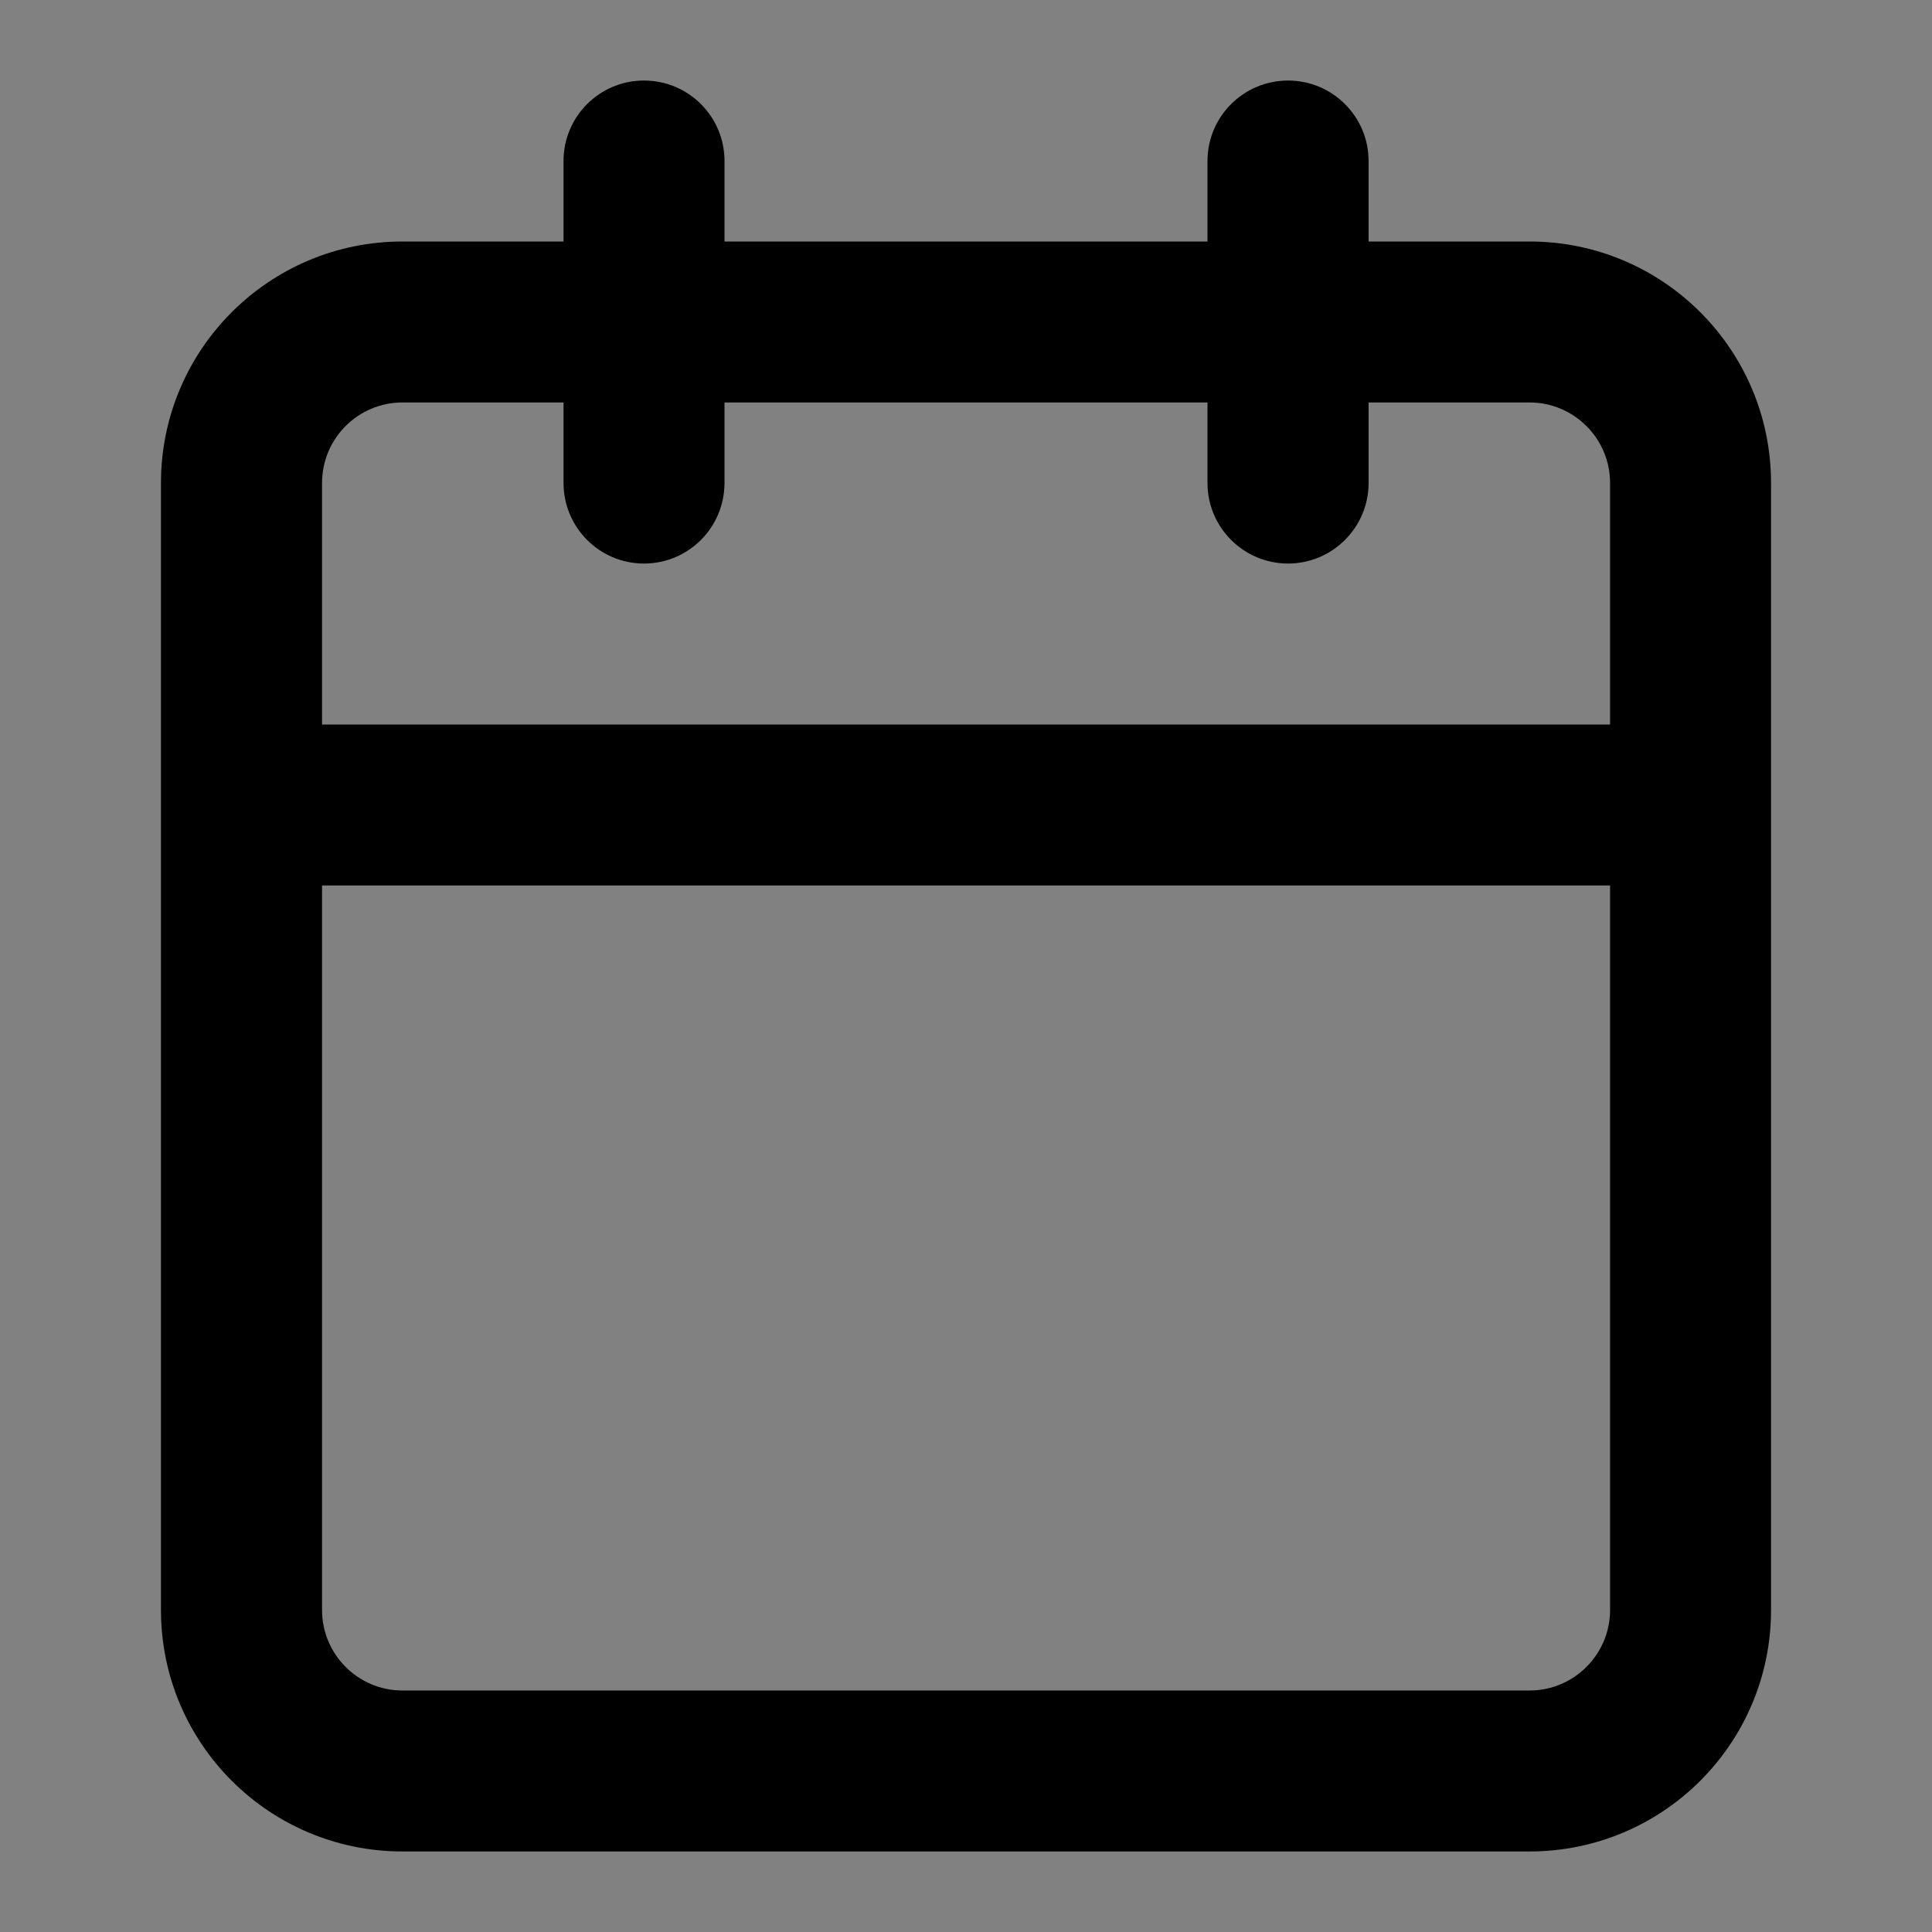 <svg width="16" height="16" viewBox="0 0 16 16" fill="none" xmlns="http://www.w3.org/2000/svg">
<rect x="0" y="0" width="16" height="16" fill="#808080" stroke="none"/>
<rect width="16" height="16" fill="white" fill-opacity="0.01"/>
<path fill-rule="evenodd" clip-rule="evenodd" d="M10 2V1.333C10 0.965 10.299 0.667 10.667 0.667C11.035 0.667 11.334 0.965 11.334 1.333V2H12.667C13.771 2 14.667 2.895 14.667 4V6.667V13.333C14.667 14.438 13.771 15.333 12.667 15.333H3.333C2.229 15.333 1.333 14.438 1.333 13.333V6.667V4C1.333 2.895 2.229 2 3.333 2H4.667V1.333C4.667 0.965 4.965 0.667 5.333 0.667C5.702 0.667 6 0.965 6 1.333V2H10ZM2.667 7.333V13.333C2.667 13.701 2.965 14 3.333 14H12.667C13.035 14 13.334 13.701 13.334 13.333V7.333H2.667ZM13.334 6H2.667V4C2.667 3.632 2.965 3.333 3.333 3.333H4.667V4C4.667 4.368 4.965 4.667 5.333 4.667C5.702 4.667 6 4.368 6 4V3.333H10V4C10 4.368 10.299 4.667 10.667 4.667C11.035 4.667 11.334 4.368 11.334 4V3.333H12.667C13.035 3.333 13.334 3.632 13.334 4V6Z" fill="black"/>
</svg>
